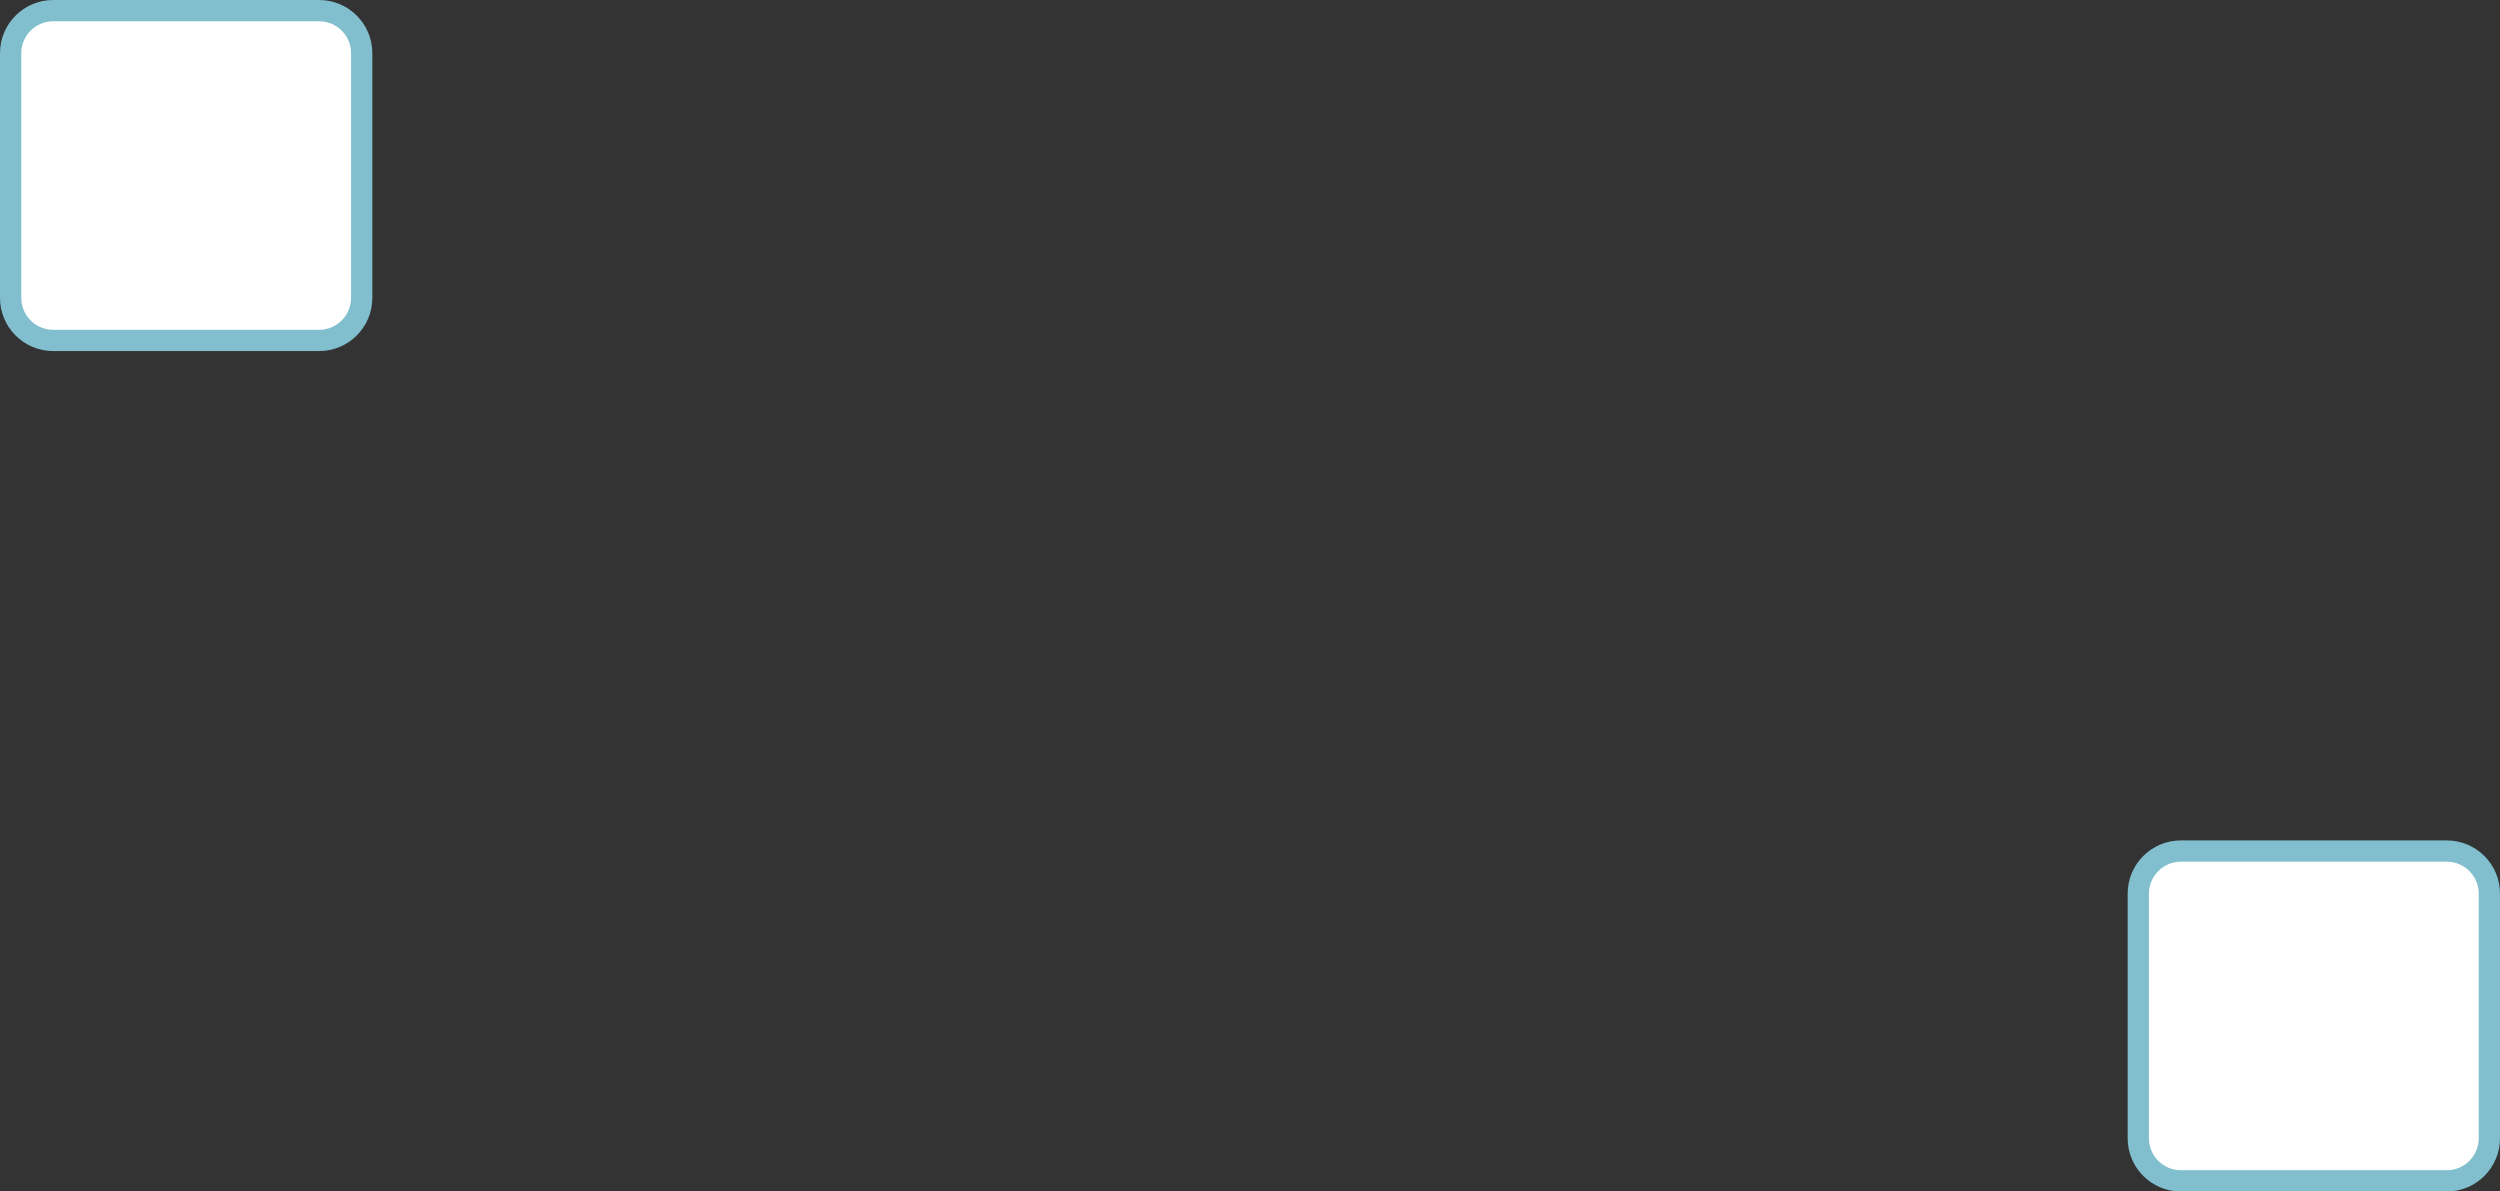 <svg width="235" height="112" viewBox="0 0 235 112" fill="none" xmlns="http://www.w3.org/2000/svg">
<rect x="0" y="0" width="235" height="112" fill="#333333" stroke="none"/>
<path id="Rectangle 13" d="M205 80H230C232.209 80 234 81.791 234 84V107C234 109.209 232.209 111 230 111H205C202.791 111 201 109.209 201 107V84C201 81.791 202.791 80 205 80ZM5 1H30C32.209 1 34 2.791 34 5V28C34 30.209 32.209 32 30 32H5C2.791 32 1 30.209 1 28V5C1 2.791 2.791 1 5 1Z" fill="white" stroke="#81BECE" stroke-width="2"/>
</svg>

